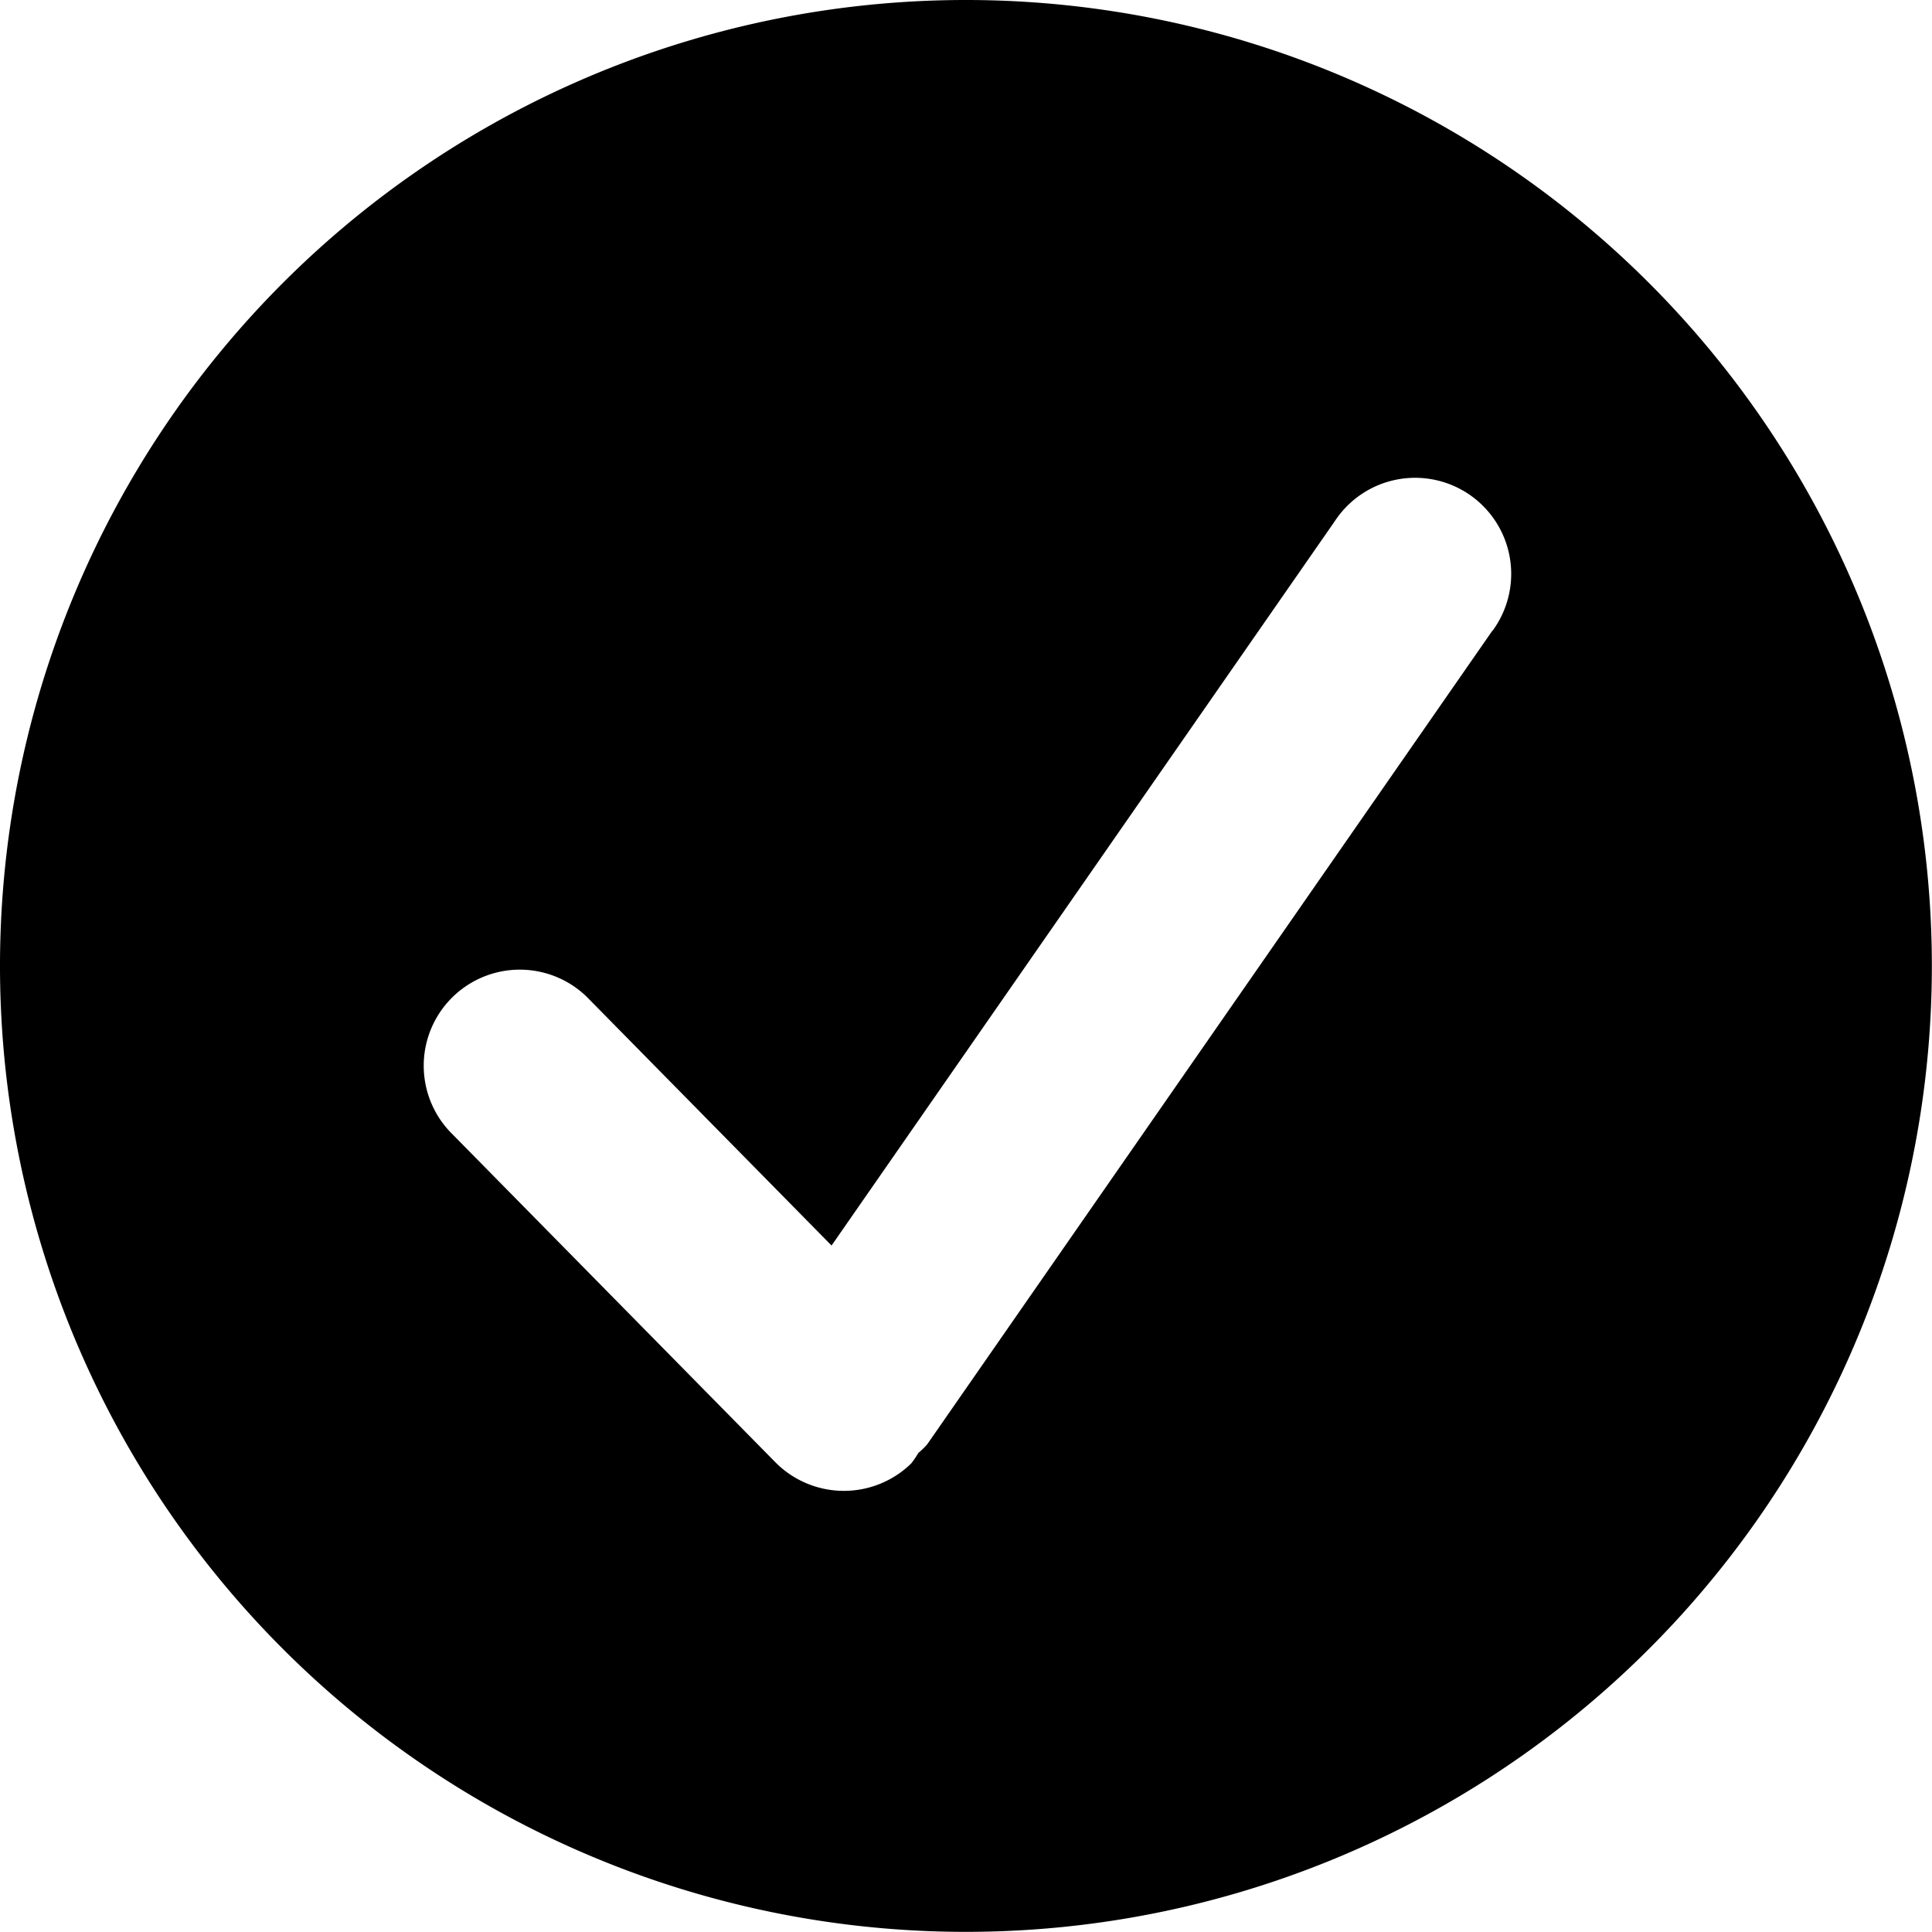 <svg xmlns="http://www.w3.org/2000/svg" width="16" height="16" viewBox="0 0 13.875 13.875"><title>CheckCircleFill</title><path d="M8,1.063A6.937,6.937,0,1,0,14.937,8,6.937,6.937,0,0,0,8,1.063Zm0,12.5A5.563,5.563,0,1,1,13.563,8,5.563,5.563,0,0,1,8,13.563Z" transform="translate(-1.063 -1.063)"/><path d="M8,1.957A6.043,6.043,0,1,0,14.043,8,6.043,6.043,0,0,0,8,1.957ZM11.781,5.592l-4.06,5.845a.635.635,0,0,1-.063.061.65.65,0,0,1-.051.075.692.692,0,0,1-.975-.008L4.293,9.189a.69.69,0,0,1,.983-.968L7.035,10.008l3.614-5.202a.69.69,0,1,1,1.133.787Z" transform="translate(-1.063 -1.063)"/></svg>